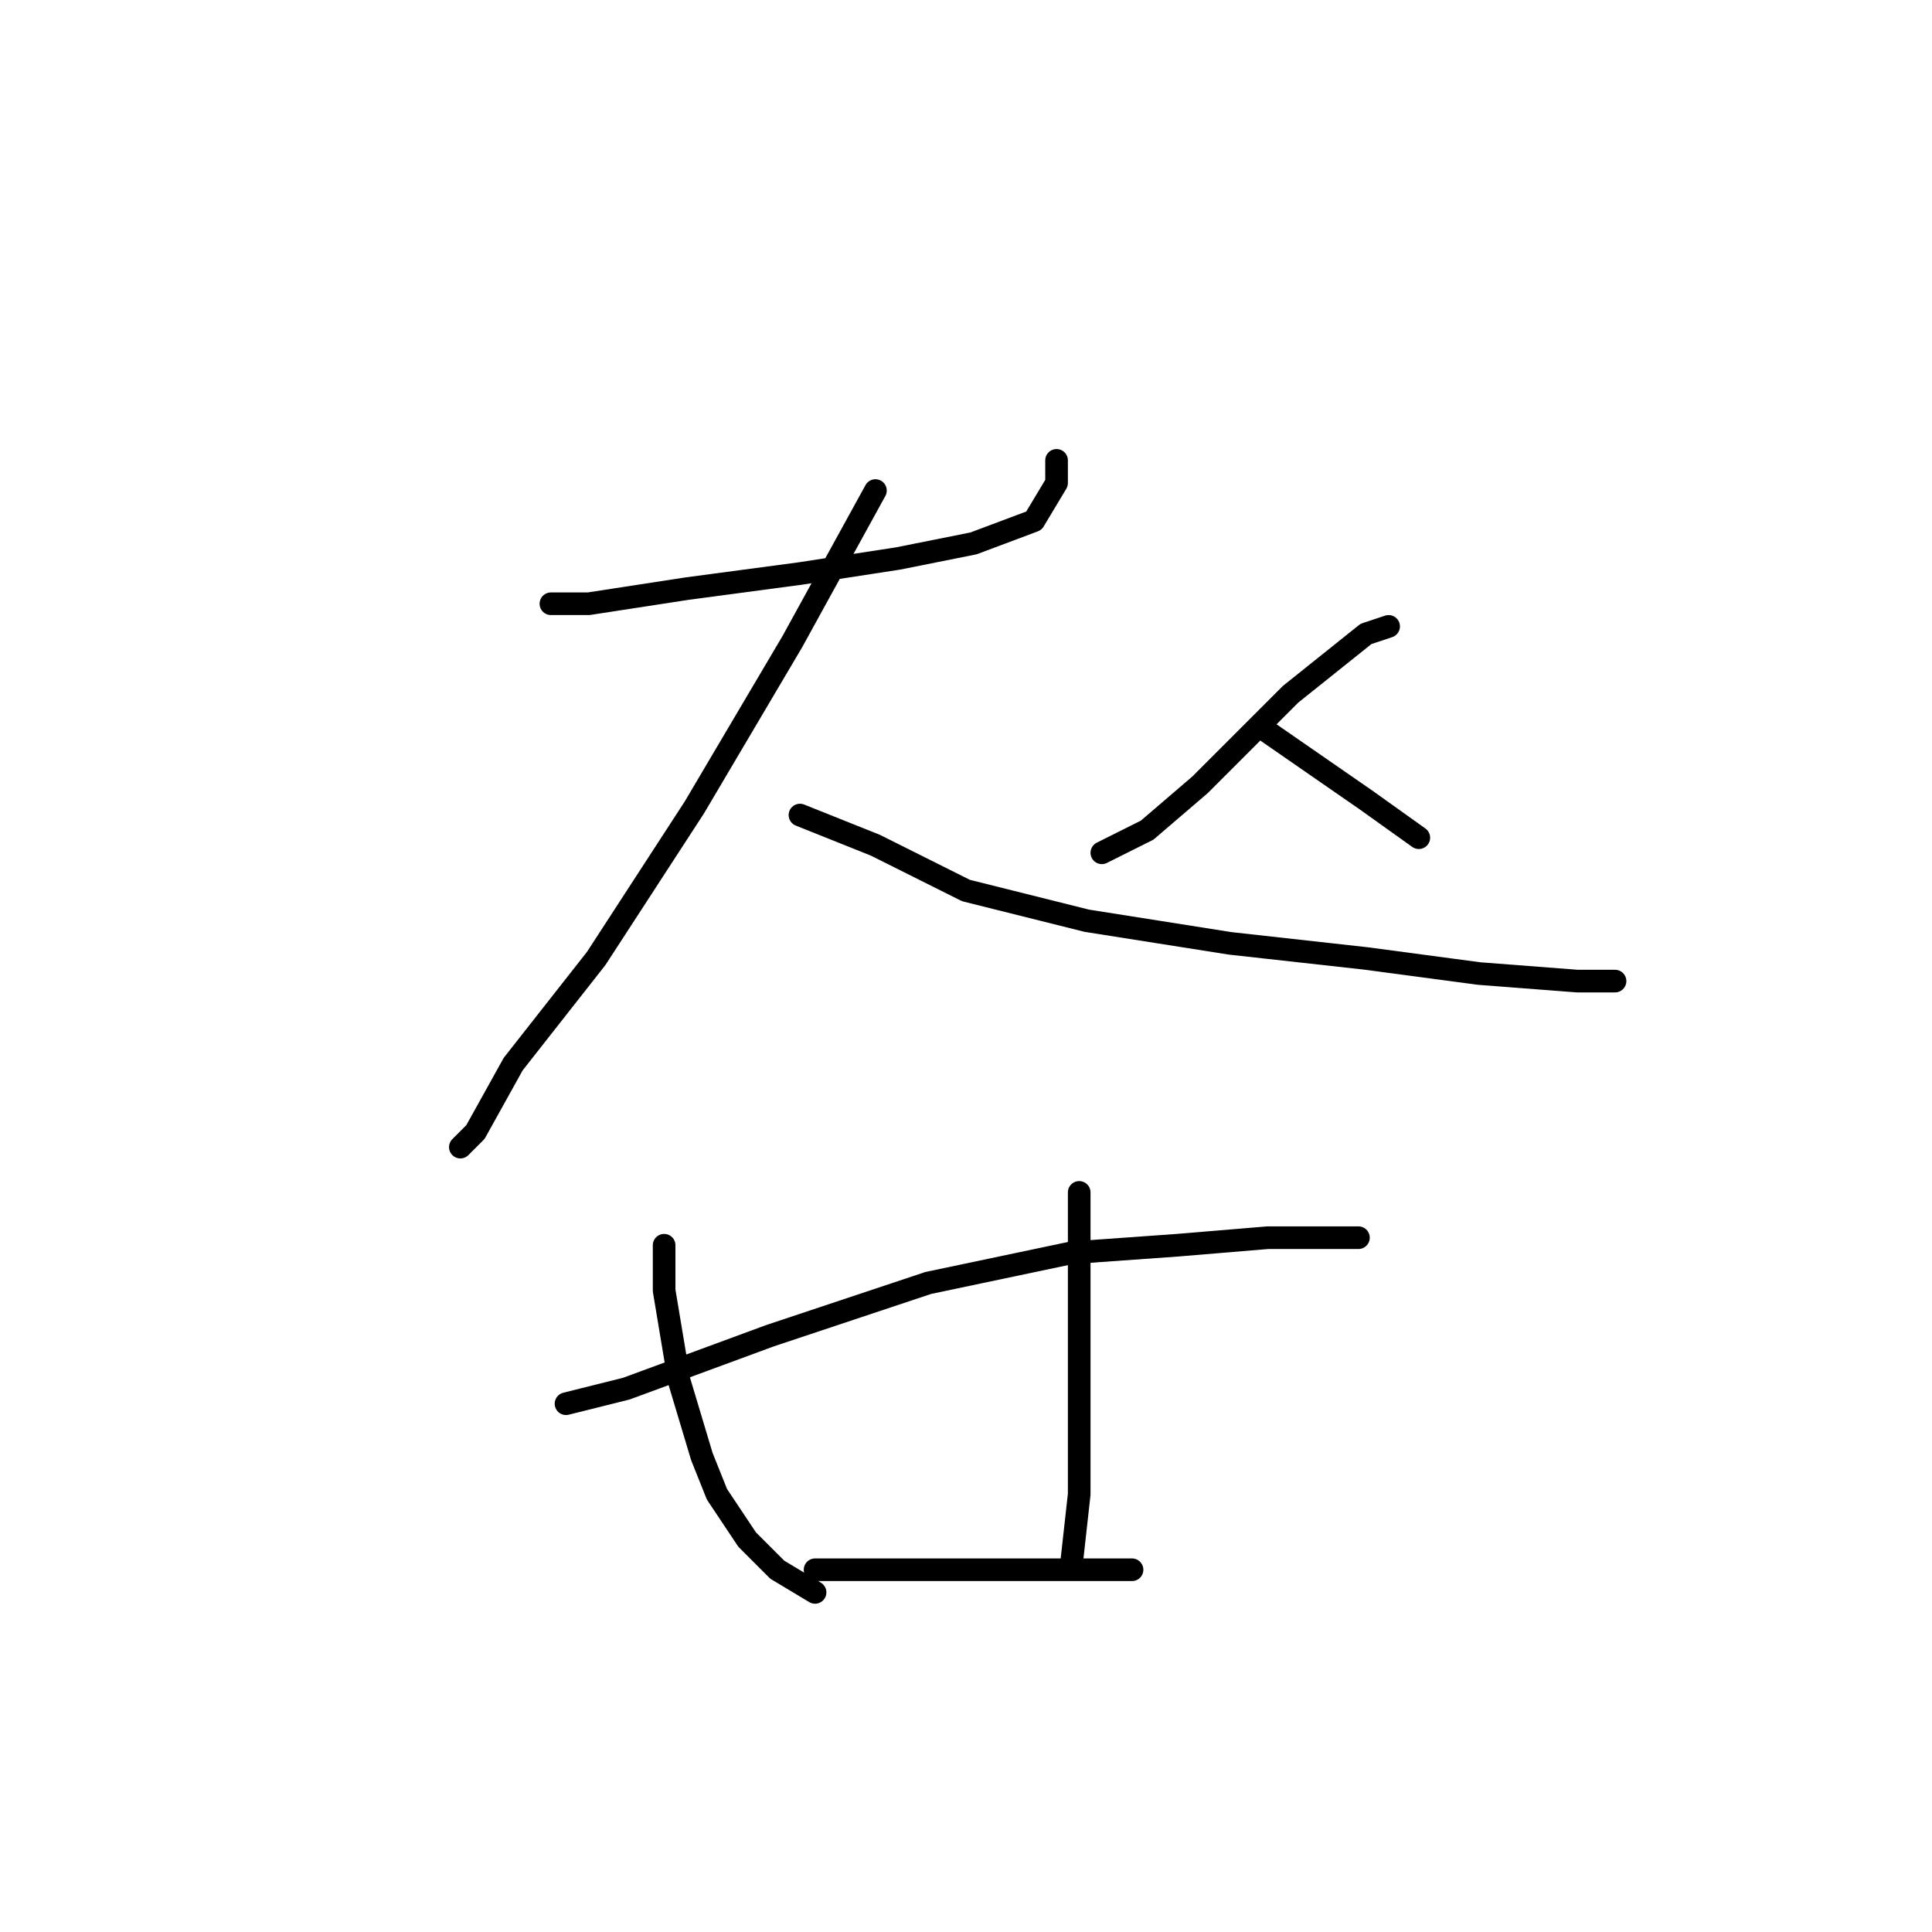 <?xml version="1.0" standalone="no"?>
    <svg width="256" height="256" xmlns="http://www.w3.org/2000/svg" version="1.1">
    <polyline stroke="black" stroke-width="3" stroke-linecap="round" fill="transparent" stroke-linejoin="round" points="73 80 78 80 91 78 106 76 119 74 129 72 137 69 140 64 140 61 140 61 " />
        <polyline stroke="black" stroke-width="3" stroke-linecap="round" fill="transparent" stroke-linejoin="round" points="116 65 105 85 92 107 79 127 68 141 63 150 61 152 61 152 " />
        <polyline stroke="black" stroke-width="3" stroke-linecap="round" fill="transparent" stroke-linejoin="round" points="106 108 116 112 128 118 144 122 163 125 181 127 196 129 209 130 214 130 214 130 " />
        <polyline stroke="black" stroke-width="3" stroke-linecap="round" fill="transparent" stroke-linejoin="round" points="184 83 181 84 171 92 167 96 159 104 152 110 146 113 146 113 " />
        <polyline stroke="black" stroke-width="3" stroke-linecap="round" fill="transparent" stroke-linejoin="round" points="168 97 181 106 188 111 188 111 " />
        <polyline stroke="black" stroke-width="3" stroke-linecap="round" fill="transparent" stroke-linejoin="round" points="88 165 88 171 90 183 93 193 95 198 99 204 103 208 108 211 108 211 " />
        <polyline stroke="black" stroke-width="3" stroke-linecap="round" fill="transparent" stroke-linejoin="round" points="75 186 83 184 102 177 123 170 142 166 156 165 168 164 175 164 179 164 180 164 180 164 " />
        <polyline stroke="black" stroke-width="3" stroke-linecap="round" fill="transparent" stroke-linejoin="round" points="143 158 143 168 143 180 143 188 143 198 142 207 142 207 " />
        <polyline stroke="black" stroke-width="3" stroke-linecap="round" fill="transparent" stroke-linejoin="round" points="108 208 118 208 134 208 150 208 150 208 " />
        </svg>